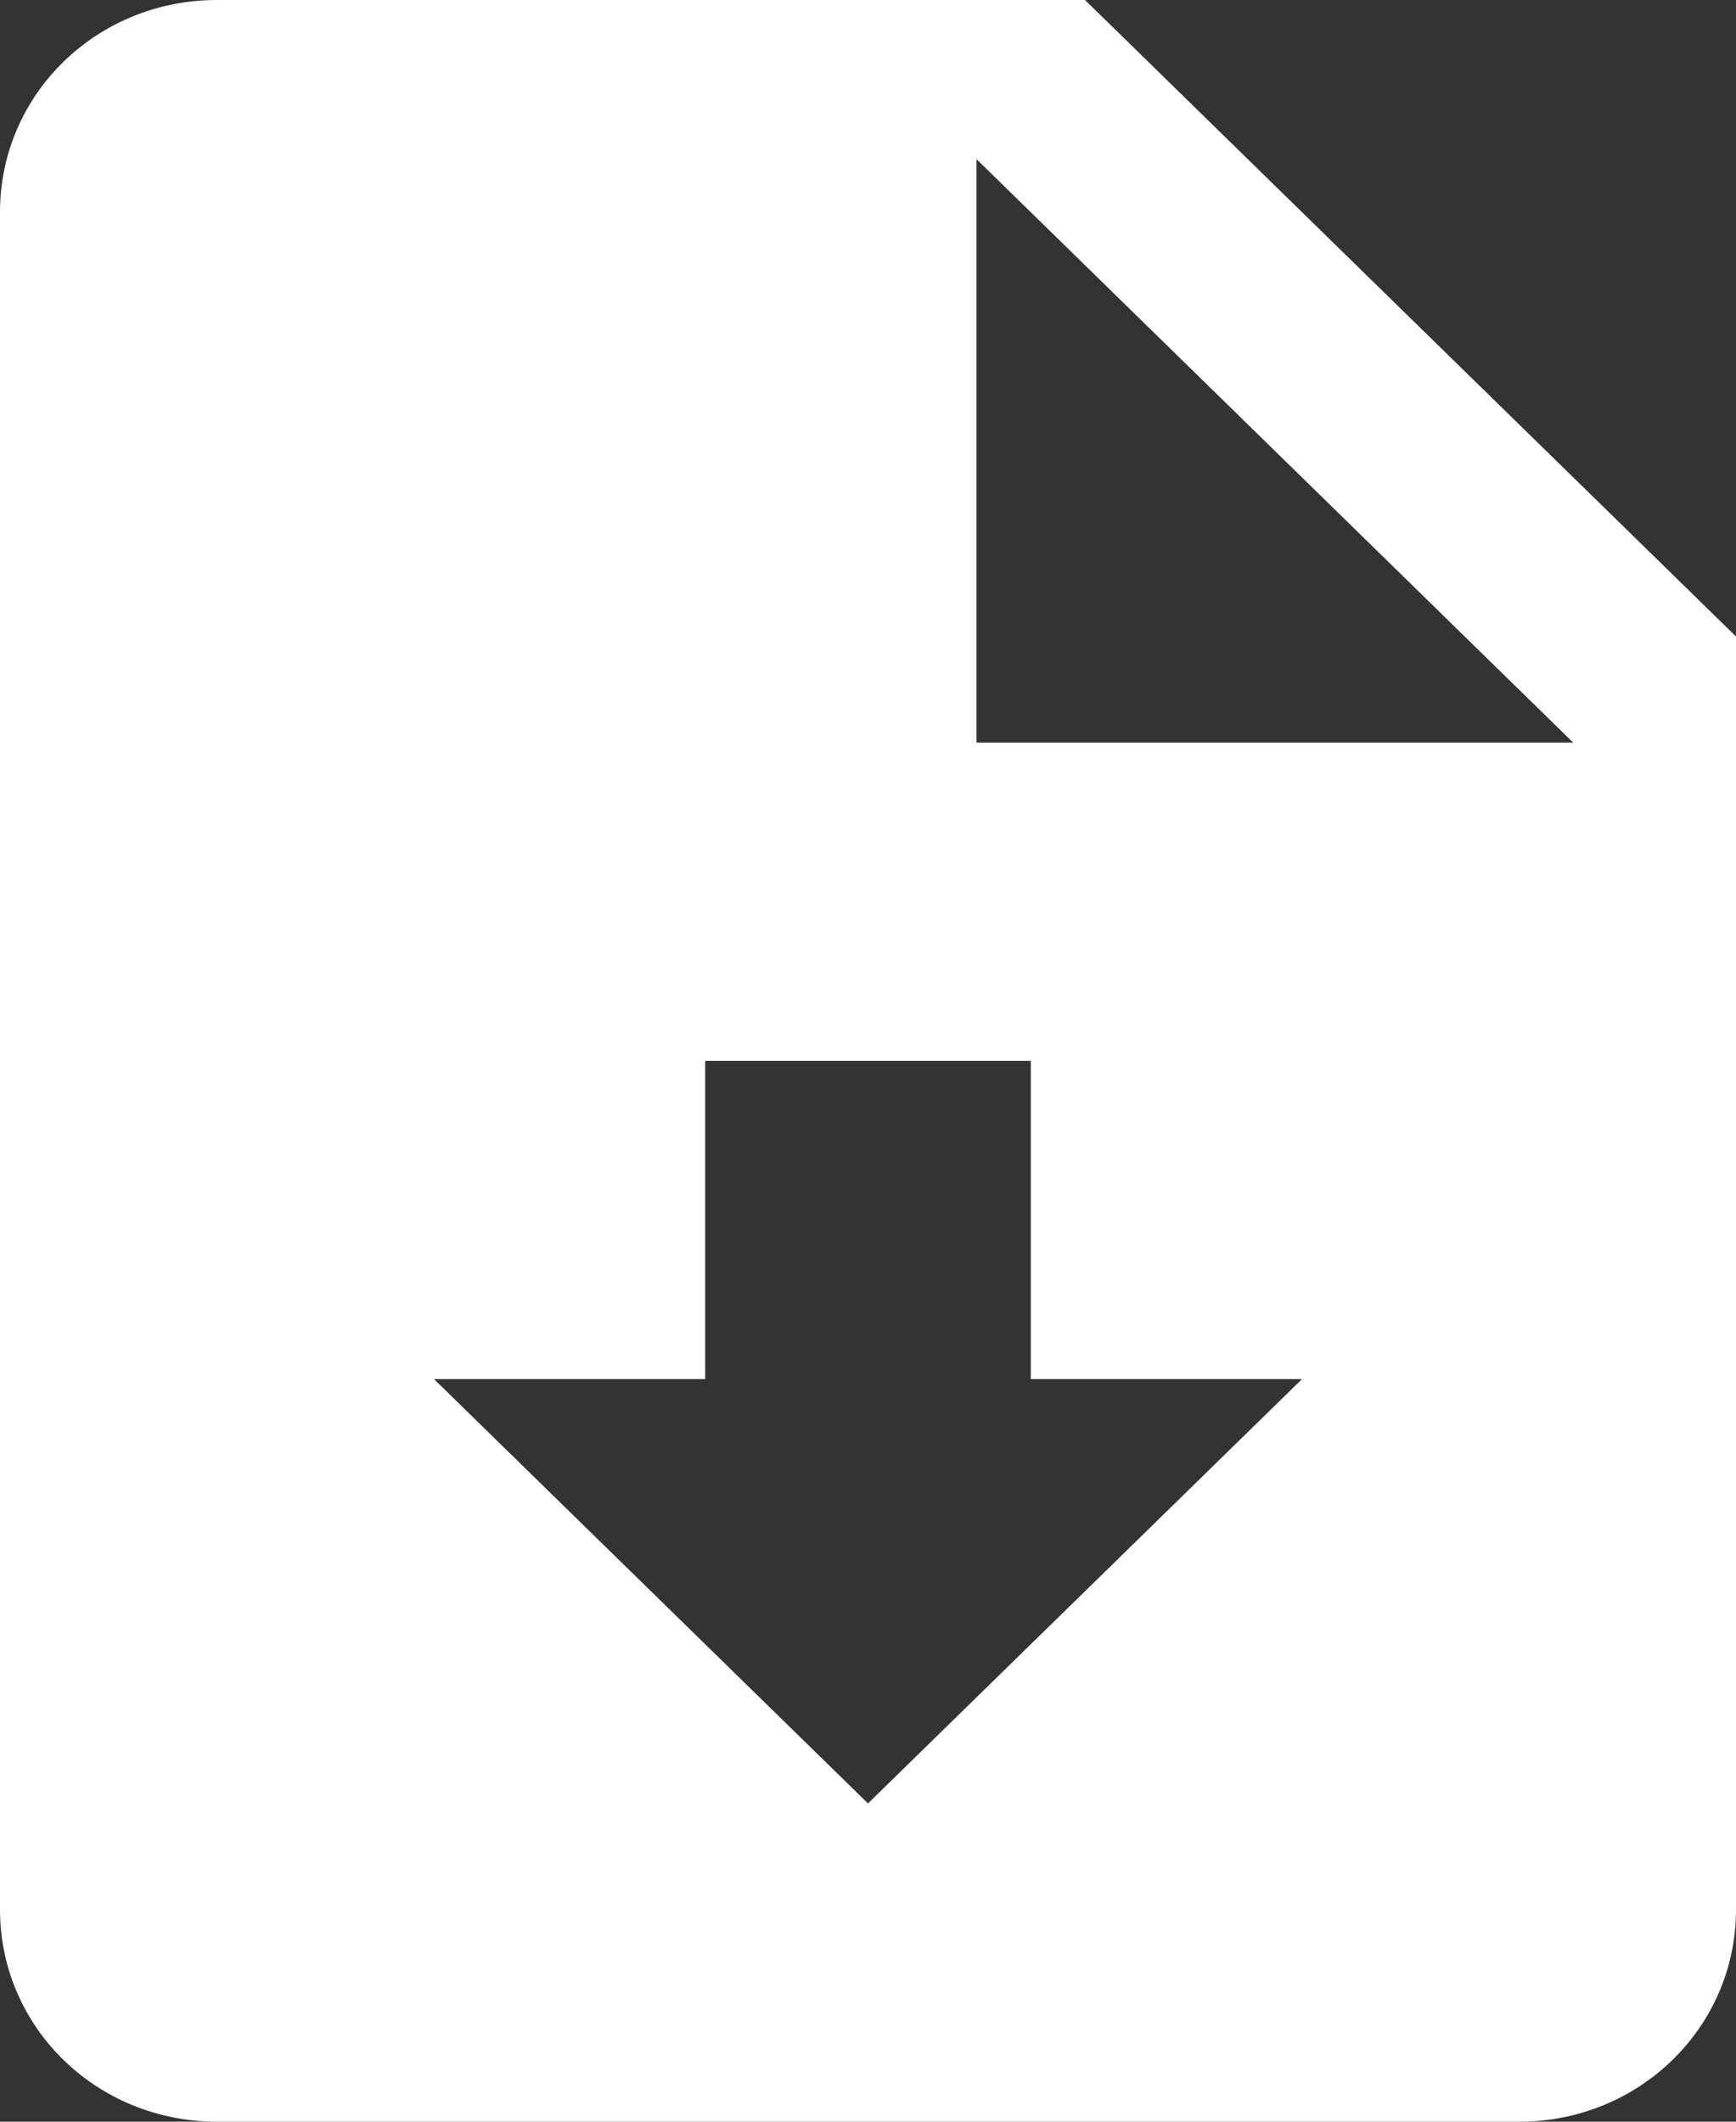<svg width="18" height="22" ViewBox="0 0 18 22" fill="none" xmlns="http://www.w3.org/2000/svg">
<rect width="100%" height="100%" fill="#333333" stroke="none"/>
<path d="M11.25 0H2.25C1.001 0 0 0.979 0 2.2V19.8C0 21.021 1.001 22 2.25 22H15.75C16.999 22 18 21.021 18 19.8V6.6L11.25 0ZM9 18.7L4.5 14.3H7.312V11H10.688V14.3H13.5L9 18.7ZM10.125 7.7V1.65L16.312 7.7H10.125Z" fill="white"/>
</svg>
